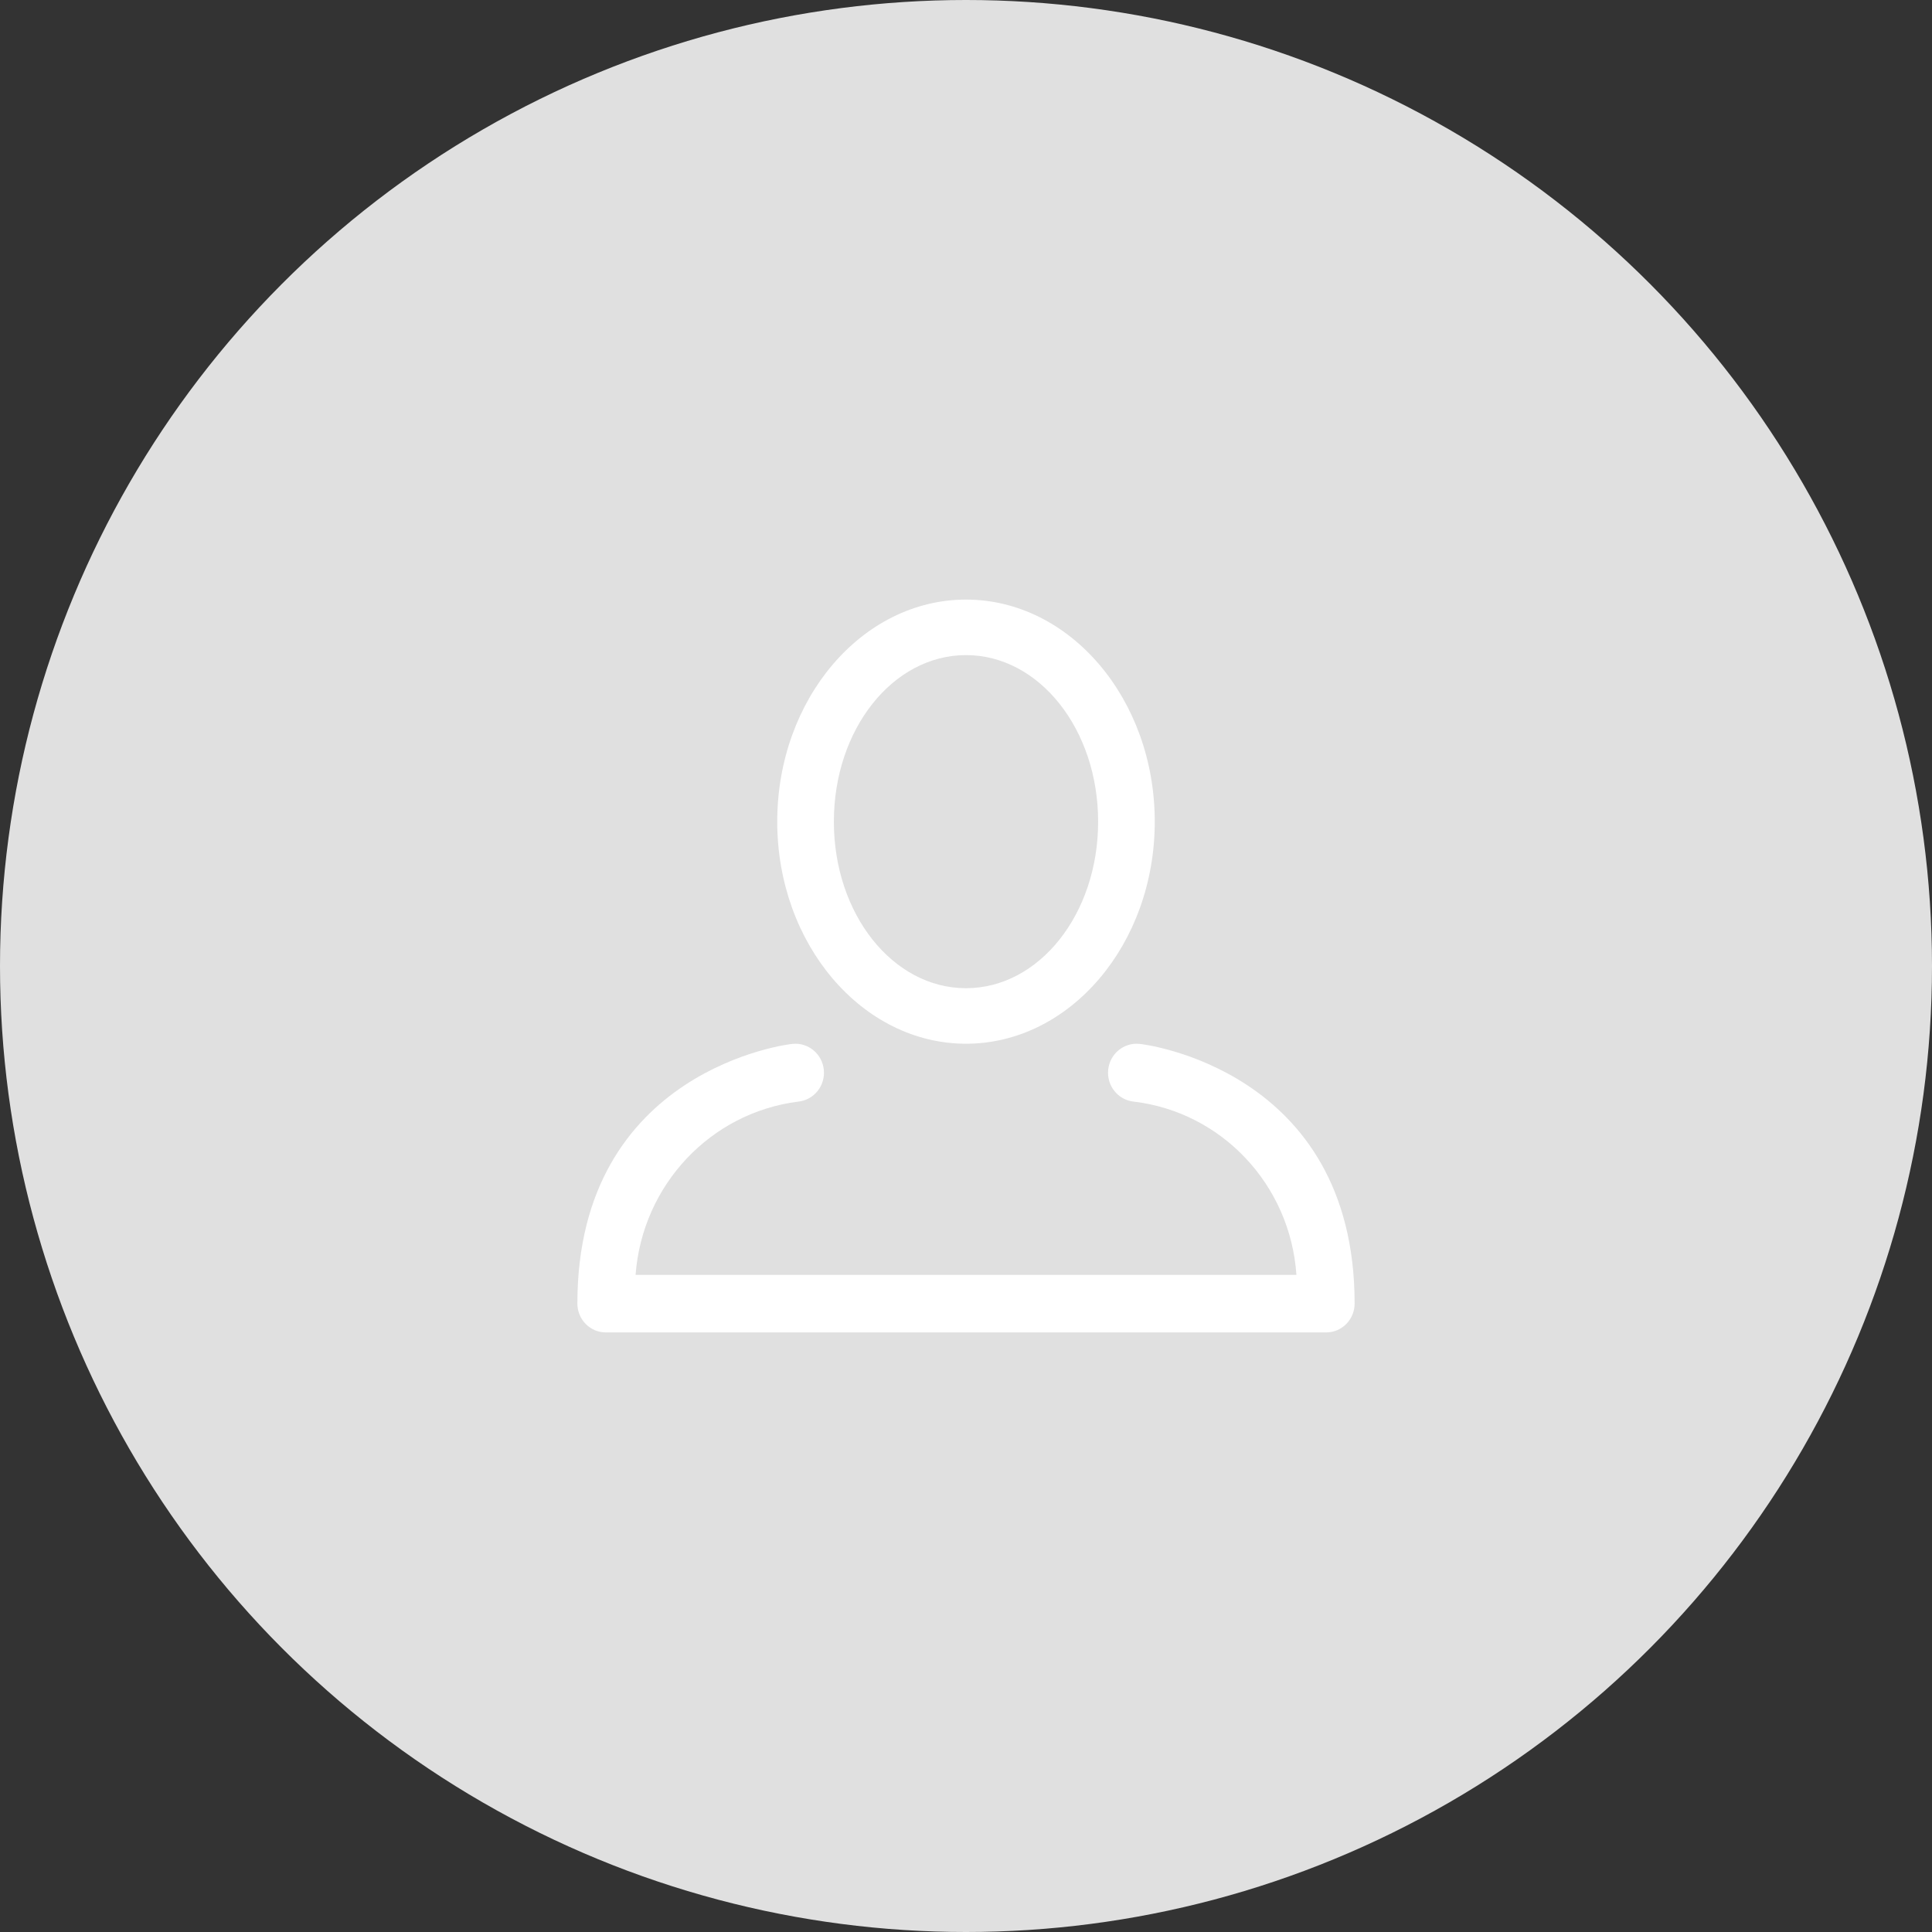 <?xml version="1.0" encoding="UTF-8"?>
<svg width="87px" height="87px" viewBox="0 0 87 87" version="1.1" xmlns="http://www.w3.org/2000/svg" xmlns:xlink="http://www.w3.org/1999/xlink">
    <rect x="0" y="0" width="87" height="87" fill="#333333" stroke="none"/>
    <title>5A933403-D55C-41D7-9A34-FA9331991AFB</title>
    <g id="Page-1" stroke="none" stroke-width="1" fill="none" fill-rule="evenodd">
        <g id="메뉴-전체보기-_-로그인-시-화면" transform="translate(-20, -103)">
            <g id="menu_profile_login" transform="translate(0, 42)">
                <g id="ic_profile" transform="translate(20, 61)">
                    <g id="Group-3">
                        <circle id="Oval" fill="#E0E0E0" cx="43.5" cy="43.5" r="43.5"></circle>
                        <g id="User" transform="translate(26, 27)" fill="#FFFFFF">
                            <path d="M17.5,20 C22.183,20 26,15.517 26,10 C26,4.483 22.183,0 17.5,0 C12.816,0 9,4.483 9,10 C9,15.517 12.825,20 17.5,20 Z M17.5,2.5 C20.79,2.5 23.45,5.833 23.45,10 C23.45,14.167 20.79,17.5 17.5,17.5 C14.21,17.5 11.55,14.167 11.55,10 C11.55,5.833 14.21,2.5 17.5,2.5 Z" id="Shape"></path>
                            <path d="M25.311,20.007 C24.604,19.935 23.973,20.459 23.902,21.177 C23.832,21.895 24.348,22.535 25.055,22.607 C29.026,23.081 32.103,26.358 32.379,30.408 L2.621,30.408 C2.923,26.37 5.987,23.107 9.945,22.607 C10.652,22.535 11.168,21.895 11.098,21.177 C11.027,20.459 10.396,19.935 9.689,20.007 C9.595,20.007 0,21.116 0,31.7 C0,32.418 0.573,33 1.28,33 L33.72,33 C34.427,33 35,32.418 35,31.7 C35,21.116 25.405,20.007 25.311,20.007 Z" id="Shape"></path>
                        </g>
                    </g>
                </g>
            </g>
        </g>
    </g>
</svg>